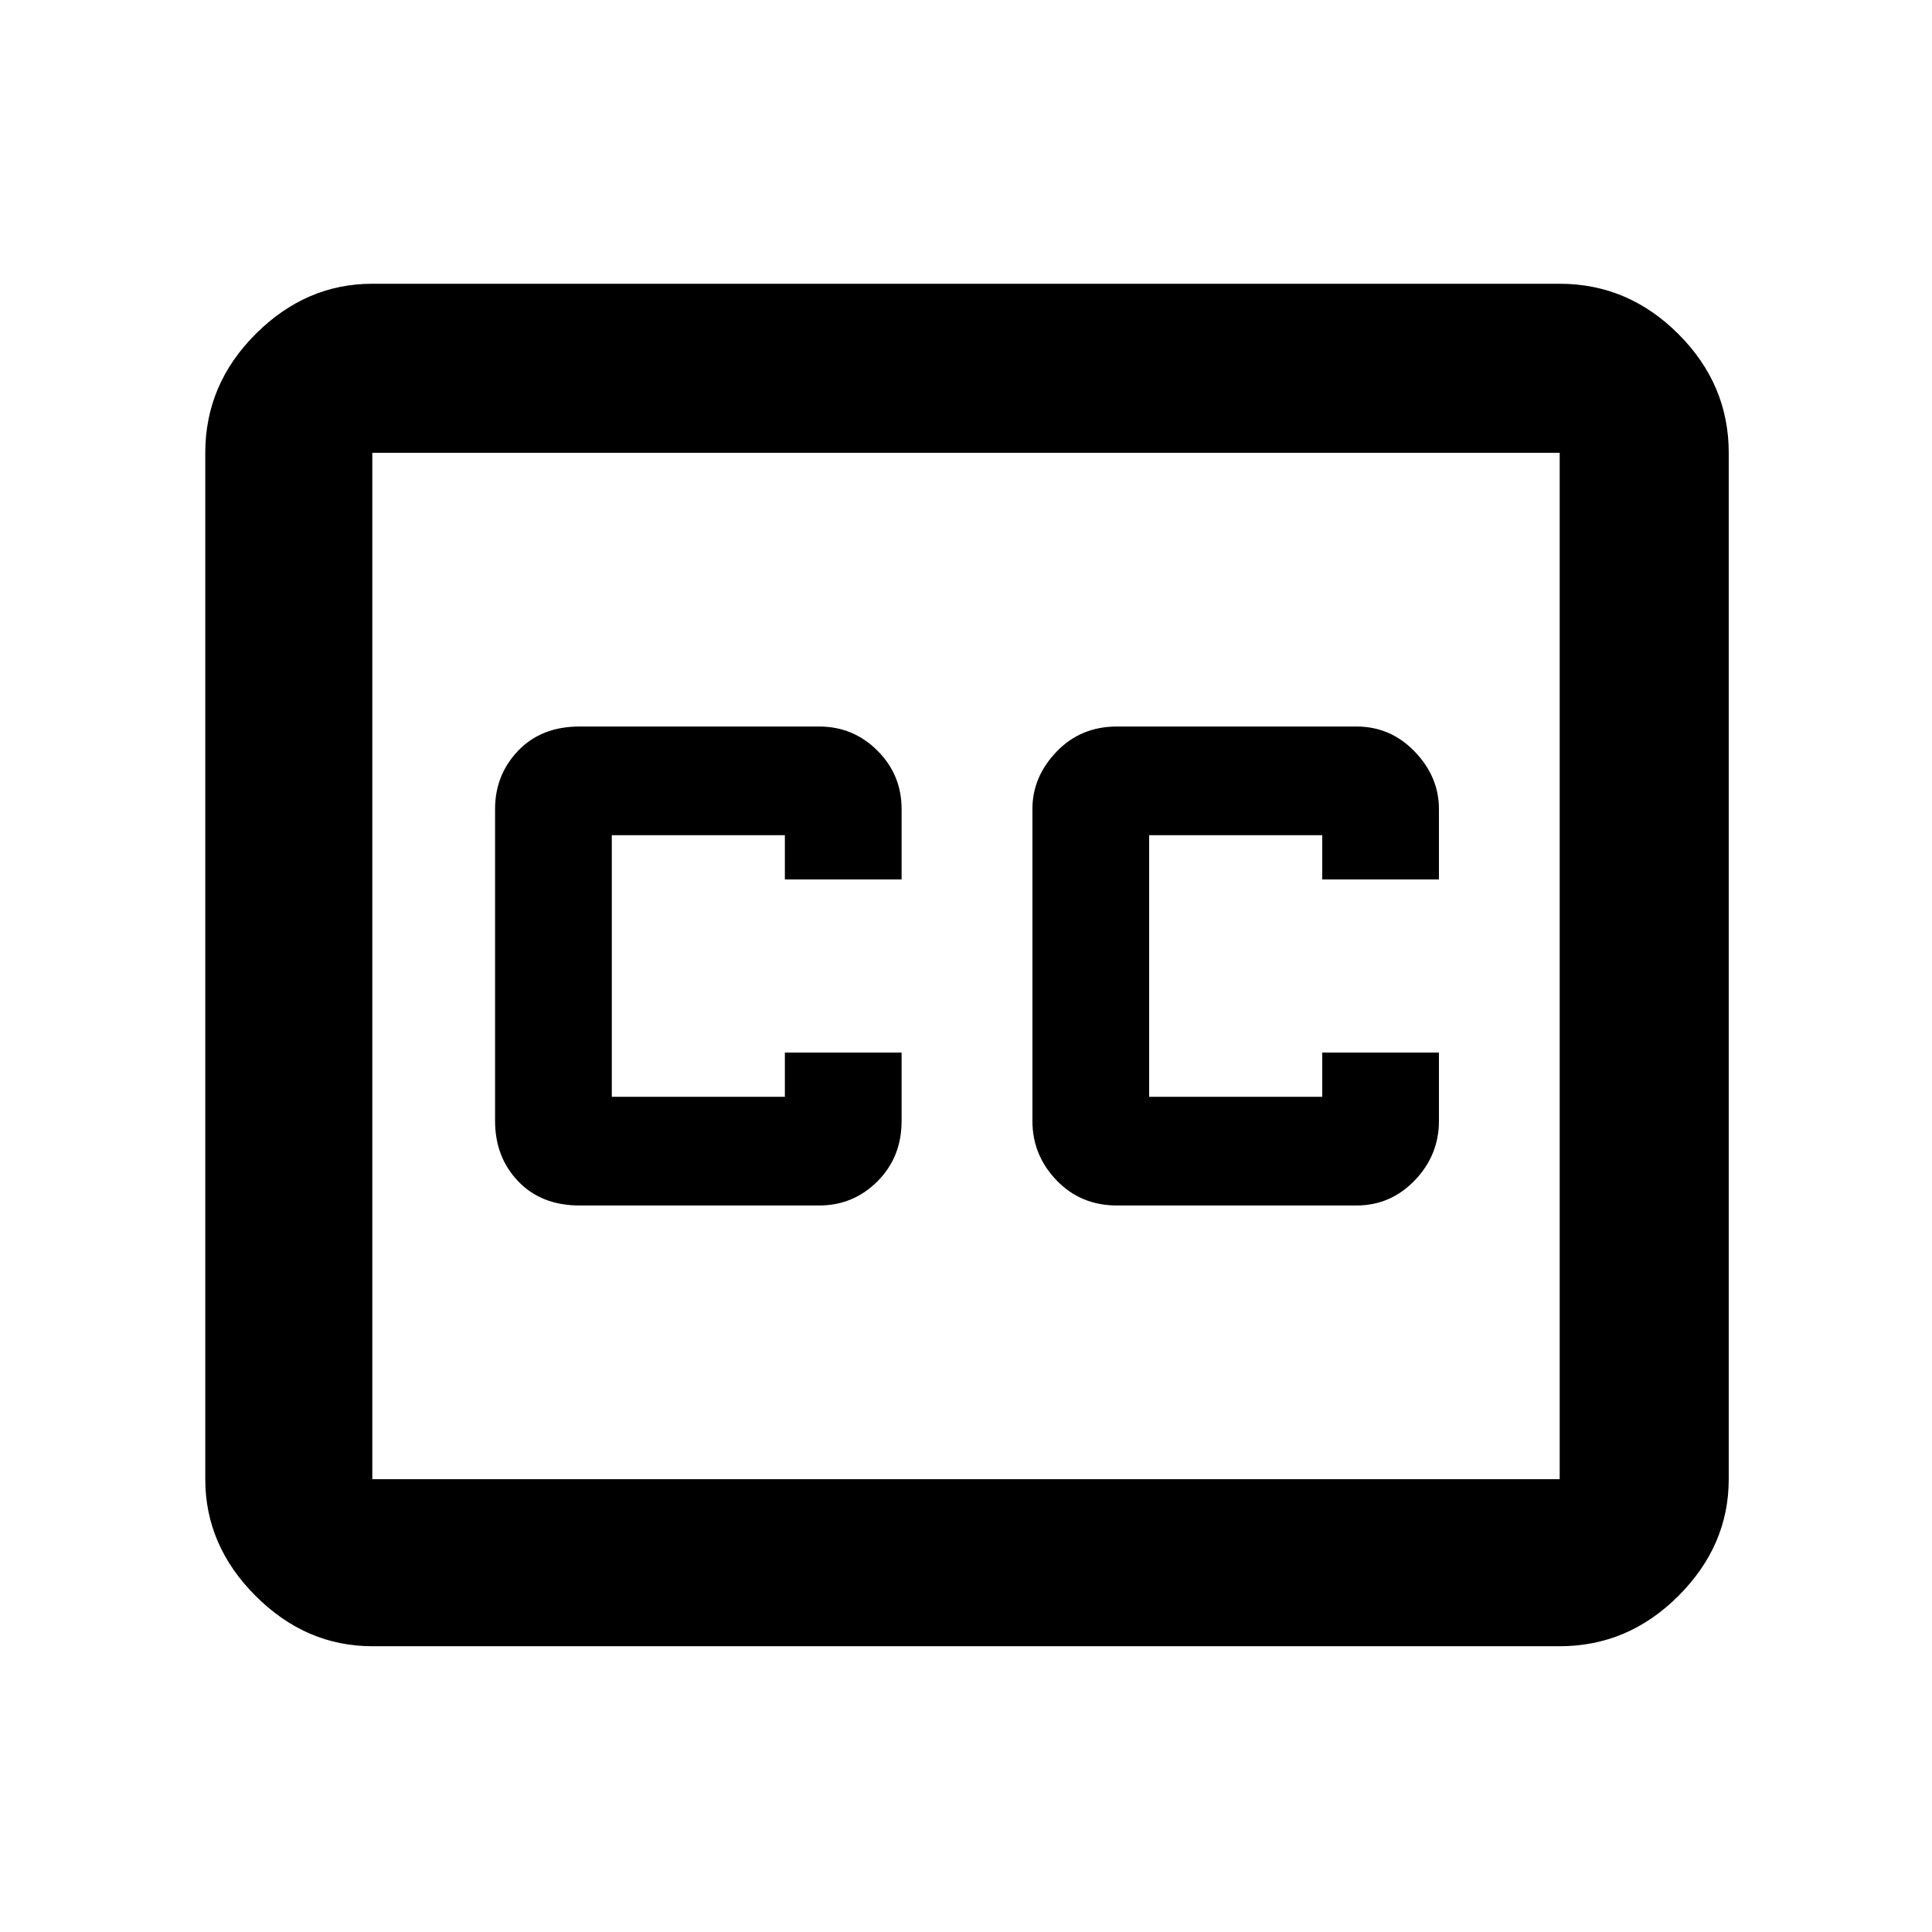 <svg xmlns="http://www.w3.org/2000/svg" height="48" width="48"><path d="M22.4 21.85V20.1q0-.85-.6-1.45t-1.45-.6H14.4q-.95 0-1.525.6T12.3 20.1v7.75q0 .9.575 1.5t1.525.6h5.95q.85 0 1.45-.6t.6-1.5v-1.7h-2.9v1.1h-4.3v-6.5h4.3v1.1Zm5.35 8.1h5.95q.85 0 1.45-.625t.6-1.475v-1.7h-2.9v1.1h-4.3v-6.5h4.3v1.1h2.9V20.1q0-.8-.6-1.425t-1.45-.625h-5.95q-.9 0-1.5.625t-.6 1.425v7.75q0 .85.6 1.475.6.625 1.5.625ZM9.25 40.9q-1.65 0-2.9-1.25t-1.25-2.9v-25.5q0-1.7 1.25-2.95 1.25-1.25 2.9-1.25h29.5q1.7 0 2.95 1.25 1.25 1.25 1.25 2.95v25.5q0 1.65-1.25 2.9t-2.95 1.25Zm29.5-4.15v-25.5H9.25v25.5Zm-29.5 0v-25.5 25.5Z"/></svg>